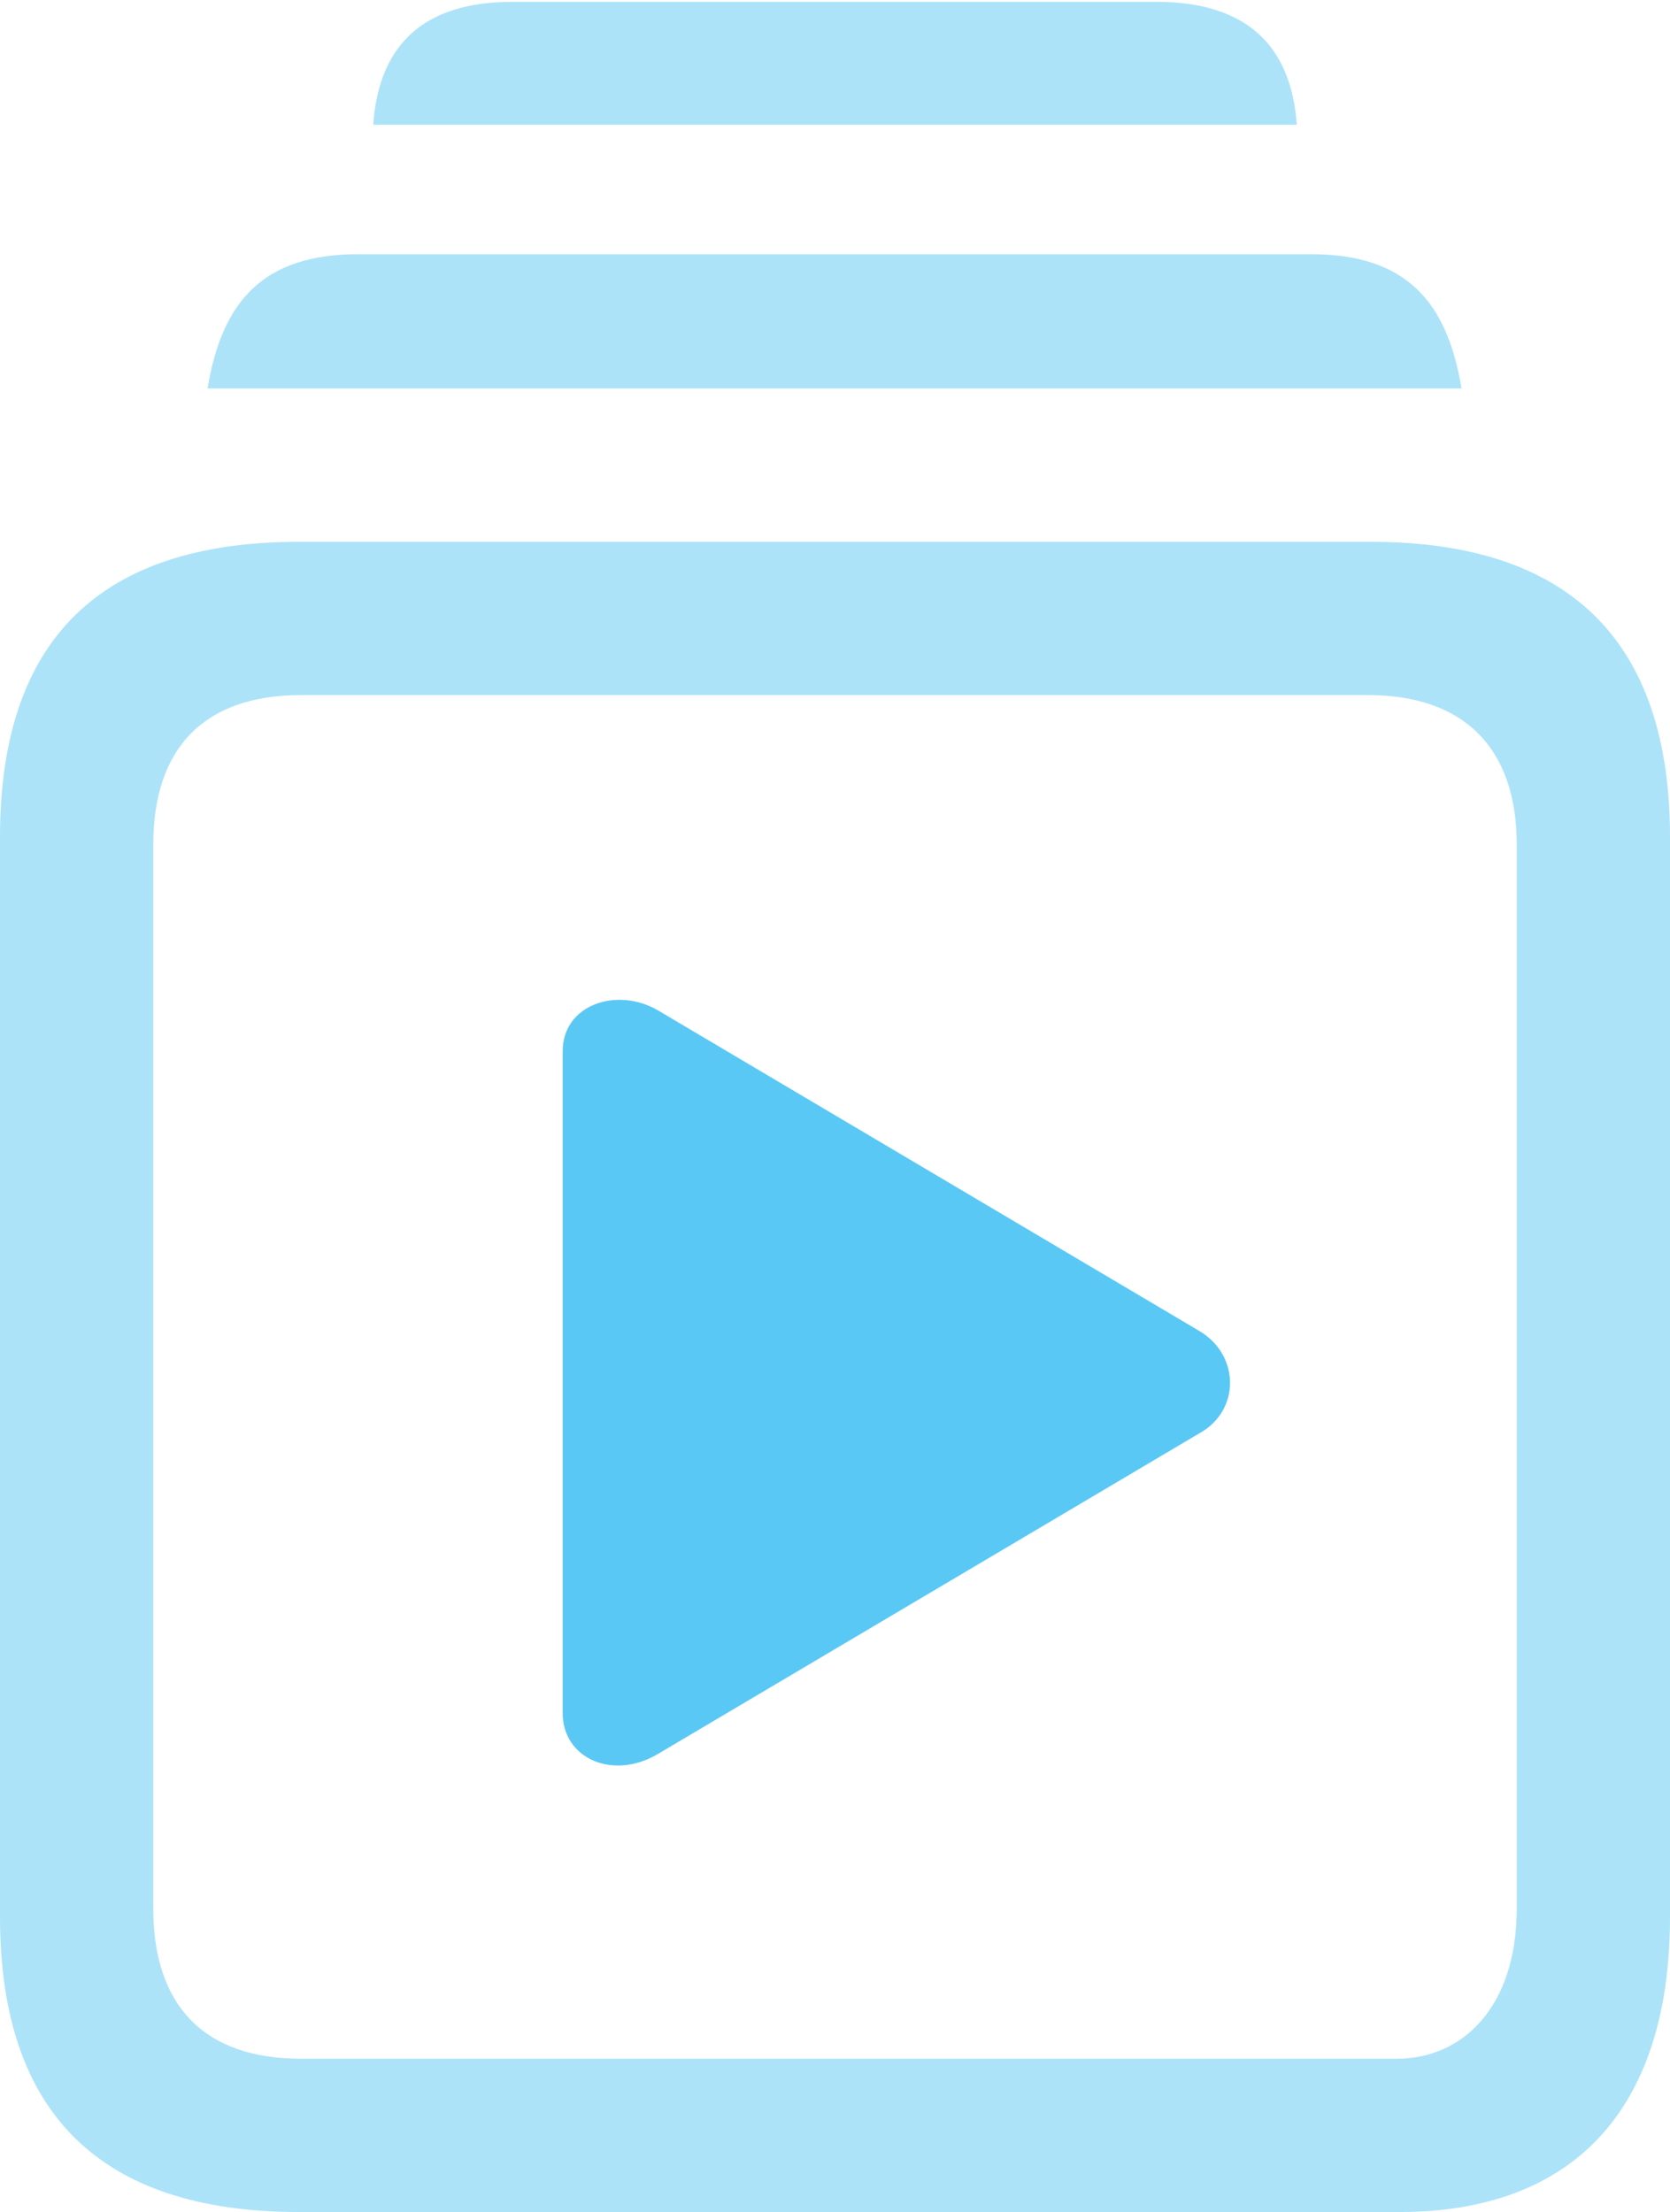<?xml version="1.0" encoding="UTF-8"?>
<!--Generator: Apple Native CoreSVG 175.5-->
<!DOCTYPE svg
PUBLIC "-//W3C//DTD SVG 1.1//EN"
       "http://www.w3.org/Graphics/SVG/1.1/DTD/svg11.dtd">
<svg version="1.1" xmlns="http://www.w3.org/2000/svg" xmlns:xlink="http://www.w3.org/1999/xlink" width="21.411" height="28.357">
 <g>
  <rect height="28.357" opacity="0" width="21.411" x="0" y="0"/>
  <path d="M3.833 28.357L17.944 28.357C20.129 28.357 21.411 27.087 21.411 24.573L21.411 10.73C21.411 8.215 20.117 6.946 17.578 6.946L3.833 6.946C1.282 6.946 0 8.203 0 10.73L0 24.573C0 27.087 1.282 28.357 3.833 28.357ZM3.857 26.392C2.637 26.392 1.965 25.732 1.965 24.463L1.965 10.828C1.965 9.57 2.637 8.911 3.857 8.911L17.541 8.911C18.75 8.911 19.446 9.57 19.446 10.828L19.446 24.463C19.446 25.732 18.75 26.392 17.908 26.392ZM2.661 4.98L18.738 4.98C18.555 3.87 18.03 3.259 16.809 3.259L4.59 3.259C3.369 3.259 2.844 3.87 2.661 4.98ZM4.785 1.599L16.626 1.599C16.553 0.562 15.955 0.024 14.832 0.024L6.567 0.024C5.444 0.024 4.858 0.562 4.785 1.599Z" fill="#5ac8f5" fill-opacity="0.5"/>
  <path d="M8.435 22.485L15.381 18.372C15.906 18.079 15.894 17.371 15.381 17.065L8.435 12.952C7.91 12.646 7.214 12.878 7.214 13.477L7.214 21.96C7.214 22.546 7.861 22.827 8.435 22.485Z" fill="#5ac8f5"/>
 </g>
</svg>
